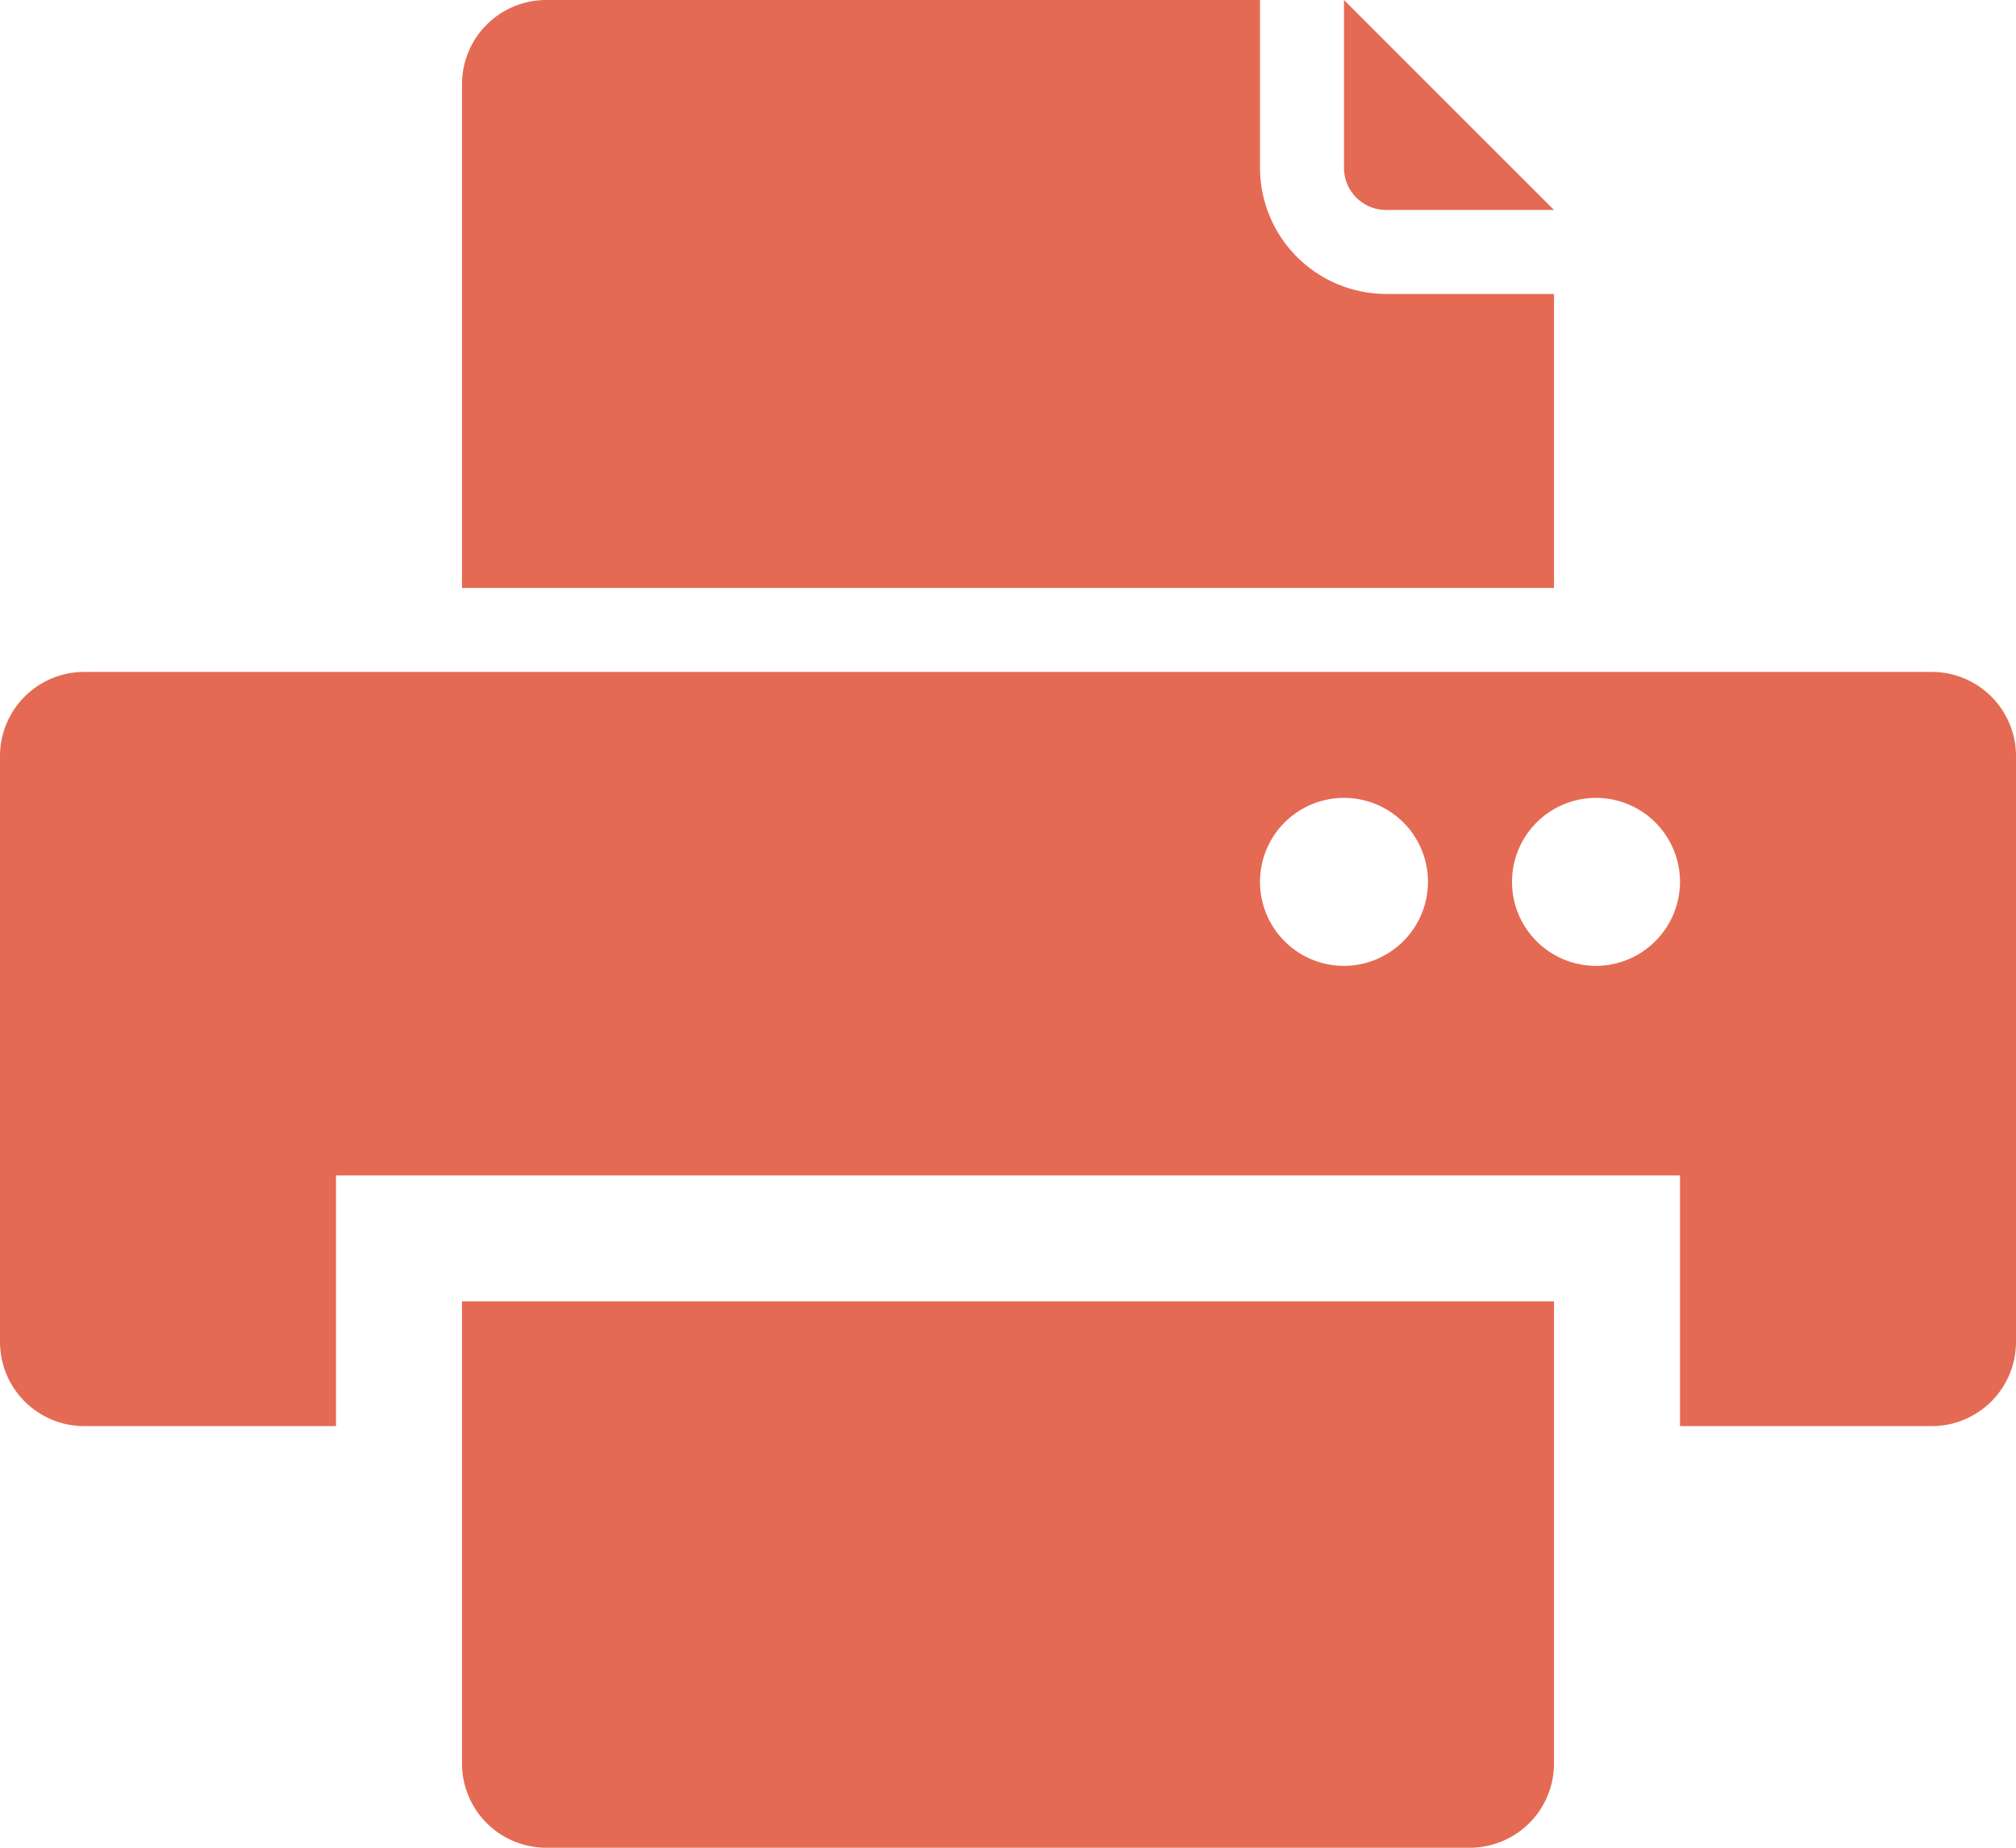 <?xml version="1.0" encoding="UTF-8"?>
<svg xmlns="http://www.w3.org/2000/svg" viewBox="0 0 48 44"><g fill="#418fde" data-name="Layer 2"><path d="M46 16H2a2.006 2.006 0 0 0-2 2v13.96a2.006 2.006 0 0 0 2 2h6v-5.97h32v5.97h6a2.006 2.006 0 0 0 2-2V18a2.006 2.006 0 0 0-2-2zm-14 7a2 2 0 1 1 2-2 2.006 2.006 0 0 1-2 2zm6 0a2 2 0 1 1 2-2 2.006 2.006 0 0 1-2 2z" style="fill: #e56a54;"/><path d="M11 33.96V42a2.006 2.006 0 0 0 2 2h22a2.006 2.006 0 0 0 2-2V30.99H11zM37 7h-4a3.009 3.009 0 0 1-3-3V0H13a2.006 2.006 0 0 0-2 2v12h26z" style="fill: #e56a54;"/><path d="M33 5h4l-5-5v4a1.003 1.003 0 0 0 1 1z" style="fill: #e56a54;"/></g></svg>
